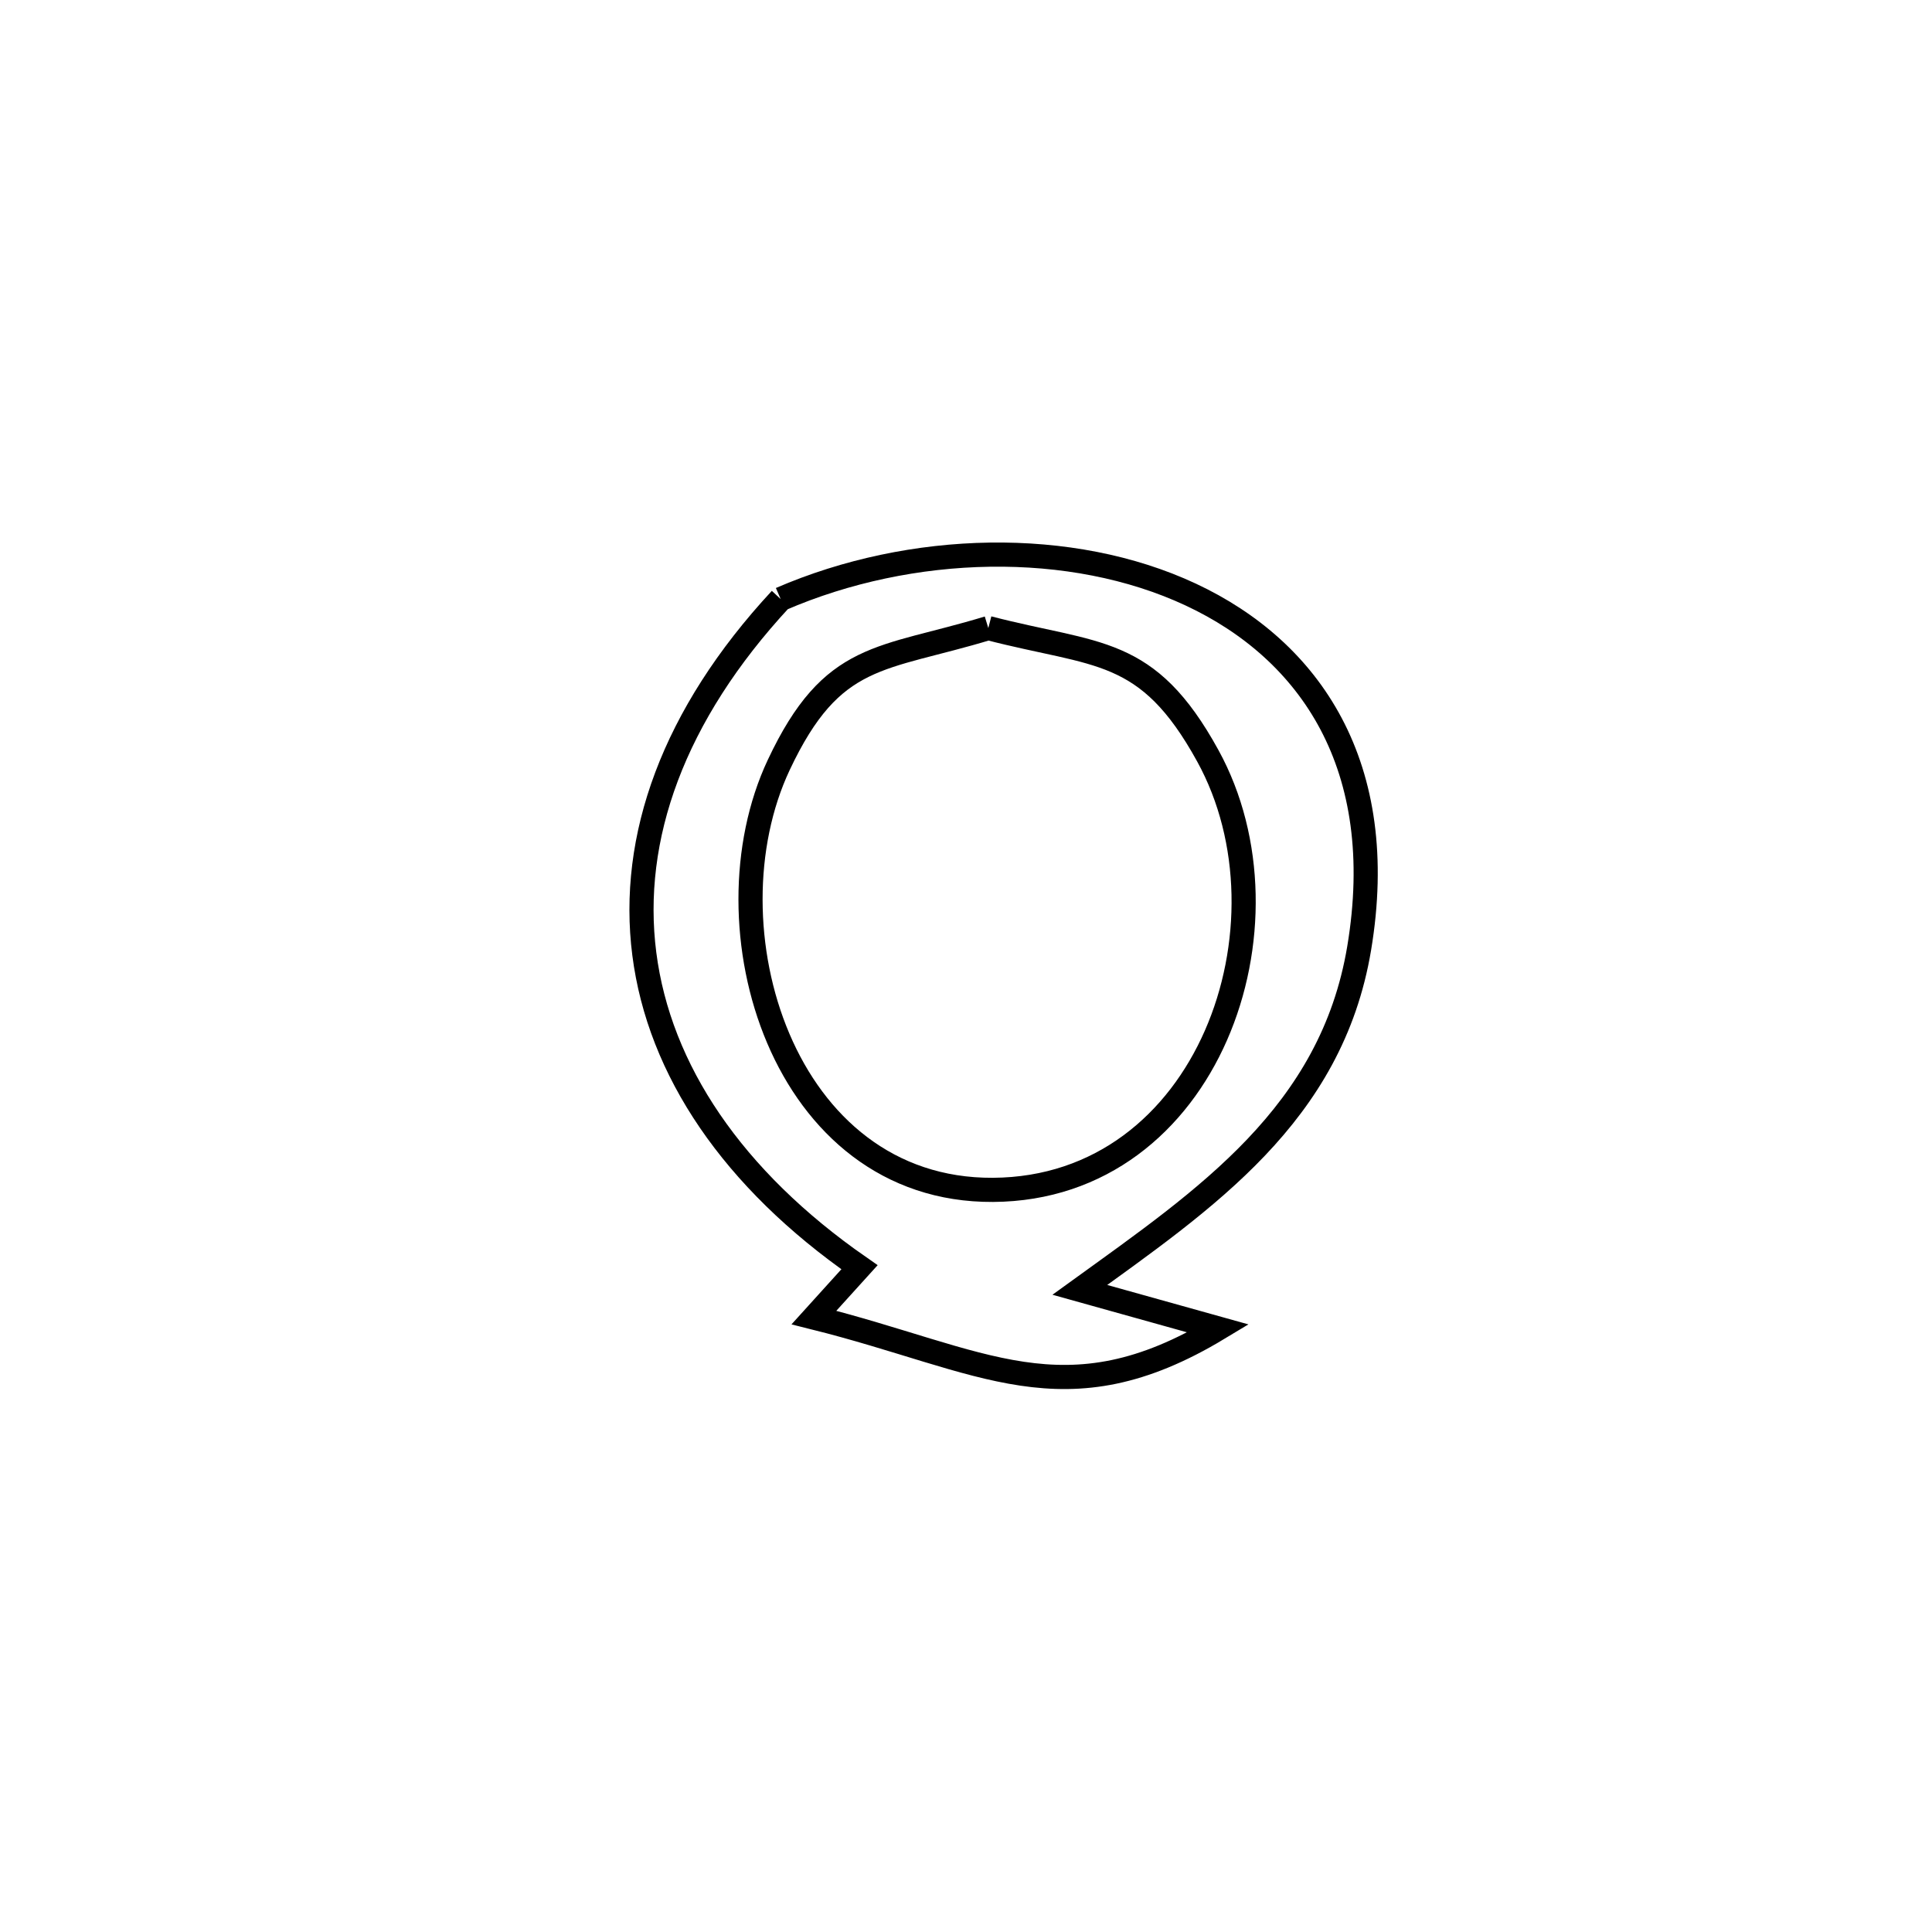 <svg xmlns="http://www.w3.org/2000/svg" viewBox="0.0 0.0 24.0 24.0" height="200px" width="200px"><path fill="none" stroke="black" stroke-width=".3" stroke-opacity="1.0"  filling="0" d="M9.698 7.442 L9.698 7.442 C11.322 6.739 13.307 6.692 14.792 7.386 C16.277 8.08 17.262 9.516 16.884 11.78 C16.539 13.844 14.974 14.895 13.414 16.023 L13.414 16.023 C13.987 16.183 14.56 16.343 15.133 16.503 L15.133 16.503 C13.222 17.655 12.22 16.894 10.111 16.367 L10.111 16.367 C10.299 16.159 10.488 15.951 10.677 15.742 L10.677 15.742 C9.101 14.647 8.189 13.292 8.004 11.851 C7.819 10.409 8.362 8.882 9.698 7.442 L9.698 7.442"></path>
<path fill="none" stroke="black" stroke-width=".3" stroke-opacity="1.0"  filling="0" d="M12.277 7.802 L12.277 7.802 C13.631 8.154 14.251 8.018 15.004 9.389 C16.152 11.477 15.015 14.765 12.335 14.781 C9.716 14.796 8.73 11.509 9.674 9.502 C10.34 8.086 10.945 8.207 12.277 7.802 L12.277 7.802"></path></svg>